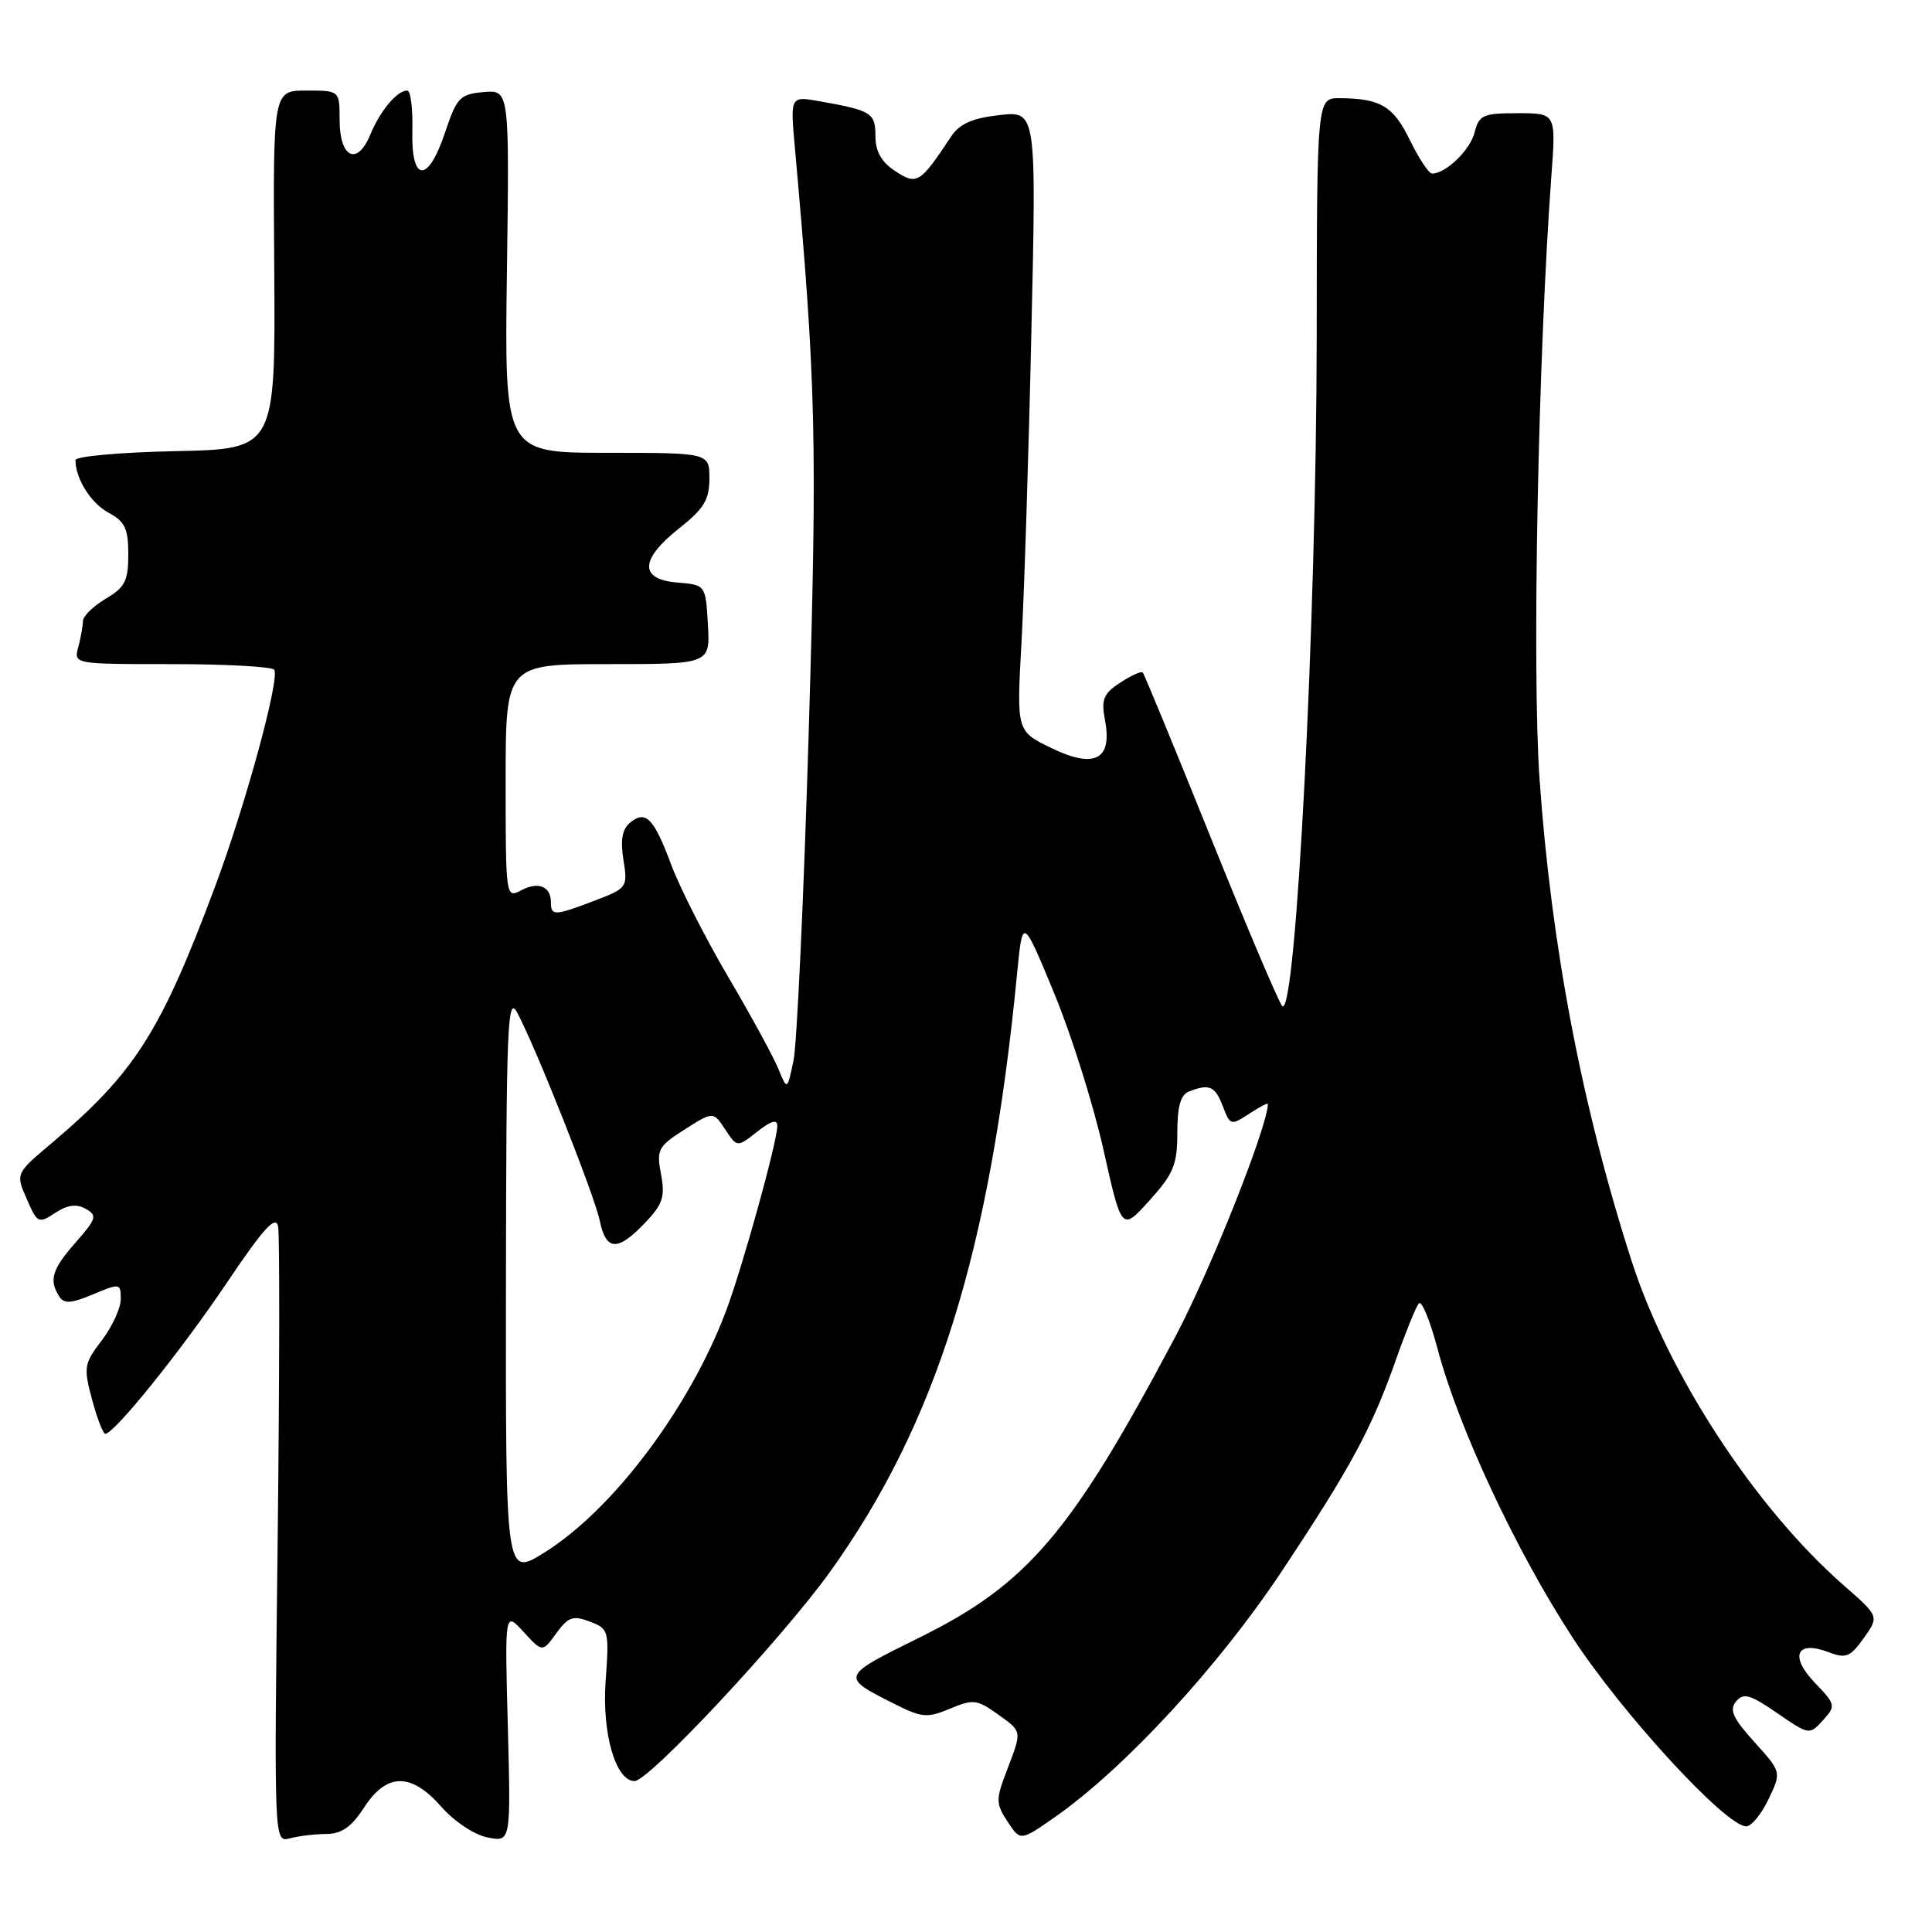 <?xml version="1.0" encoding="UTF-8" standalone="no"?>
<!DOCTYPE svg PUBLIC "-//W3C//DTD SVG 1.1//EN" "http://www.w3.org/Graphics/SVG/1.1/DTD/svg11.dtd" >
<svg xmlns="http://www.w3.org/2000/svg" xmlns:xlink="http://www.w3.org/1999/xlink" version="1.1" viewBox="0 0 256 256">
 <g >
 <path fill="currentColor"
d=" M 43.24 243.01 C 45.26 243.00 46.57 242.09 48.24 239.51 C 51.25 234.87 54.49 234.85 58.50 239.43 C 60.19 241.35 62.86 243.13 64.60 243.47 C 67.69 244.09 67.69 244.09 67.29 228.80 C 66.88 213.50 66.88 213.50 69.37 216.23 C 71.87 218.96 71.87 218.96 73.71 216.42 C 75.30 214.24 75.93 214.02 78.15 214.87 C 80.67 215.82 80.73 216.05 80.25 222.74 C 79.75 229.69 81.58 236.00 84.08 236.00 C 86.00 236.00 103.65 217.10 109.98 208.28 C 124.08 188.62 131.19 165.88 134.77 129.00 C 135.50 121.50 135.50 121.50 139.66 131.55 C 141.95 137.07 144.90 146.45 146.22 152.37 C 148.63 163.15 148.63 163.15 152.31 159.07 C 155.50 155.54 156.00 154.34 156.00 150.10 C 156.00 146.57 156.44 145.05 157.58 144.61 C 160.27 143.58 161.01 143.91 162.04 146.61 C 163.00 149.12 163.11 149.16 165.52 147.58 C 166.88 146.69 168.00 146.10 168.00 146.27 C 168.00 149.18 160.42 168.26 155.80 177.00 C 142.00 203.07 136.19 209.91 121.78 217.01 C 111.34 222.17 111.34 222.17 118.52 225.78 C 122.16 227.61 122.87 227.67 125.88 226.41 C 128.92 225.13 129.46 225.19 132.10 227.07 C 135.49 229.49 135.45 229.25 133.41 234.61 C 131.93 238.47 131.94 238.98 133.51 241.38 C 135.21 243.97 135.21 243.97 139.83 240.74 C 149.04 234.29 161.47 220.81 169.86 208.17 C 179.08 194.28 181.74 189.34 185.03 180.00 C 186.29 176.43 187.63 173.14 188.00 172.71 C 188.38 172.27 189.49 174.97 190.48 178.71 C 193.25 189.19 200.92 205.58 208.43 217.07 C 215.00 227.12 228.69 242.00 231.38 242.00 C 232.07 242.00 233.40 240.38 234.34 238.40 C 236.06 234.81 236.06 234.81 232.47 230.83 C 229.61 227.67 229.11 226.57 230.04 225.45 C 231.02 224.27 231.89 224.52 235.48 226.99 C 239.72 229.91 239.77 229.91 241.55 227.95 C 243.28 226.03 243.25 225.87 240.48 222.98 C 237.08 219.43 238.04 217.30 242.30 218.92 C 244.60 219.80 245.17 219.57 246.96 217.05 C 249.01 214.18 249.01 214.18 244.25 210.02 C 232.57 199.78 221.00 182.07 216.17 167.00 C 209.60 146.54 205.56 125.38 204.00 103.26 C 202.99 88.88 203.80 47.30 205.57 23.25 C 206.18 15.00 206.18 15.00 201.11 15.00 C 196.52 15.00 195.98 15.24 195.40 17.52 C 194.82 19.87 191.59 23.00 189.76 23.00 C 189.33 23.00 188.01 21.01 186.82 18.57 C 184.63 14.06 182.92 13.04 177.50 13.01 C 174.50 13.00 174.50 13.00 174.47 44.75 C 174.43 82.41 171.71 135.11 169.90 133.30 C 169.46 132.86 165.20 122.82 160.44 111.00 C 155.68 99.17 151.62 89.33 151.42 89.11 C 151.23 88.90 149.88 89.50 148.44 90.45 C 146.20 91.91 145.90 92.66 146.42 95.45 C 147.41 100.69 145.04 101.90 139.29 99.11 C 134.70 96.88 134.70 96.88 135.35 85.19 C 135.71 78.76 136.30 60.27 136.66 44.10 C 137.33 14.70 137.33 14.70 132.43 15.25 C 128.82 15.66 127.14 16.40 126.02 18.10 C 121.90 24.32 121.50 24.56 118.63 22.68 C 116.79 21.47 116.00 20.08 116.00 18.04 C 116.00 14.96 115.49 14.64 108.61 13.42 C 104.71 12.72 104.71 12.72 105.33 19.61 C 108.14 51.01 108.31 58.18 107.16 97.00 C 106.51 118.72 105.60 138.30 105.15 140.50 C 104.31 144.50 104.31 144.50 103.12 141.59 C 102.46 139.99 99.48 134.51 96.48 129.43 C 93.49 124.34 90.10 117.67 88.95 114.61 C 86.62 108.36 85.56 107.29 83.46 109.03 C 82.45 109.87 82.19 111.34 82.61 113.94 C 83.19 117.57 83.11 117.69 78.82 119.33 C 73.47 121.37 73.00 121.39 73.00 119.56 C 73.00 117.43 71.31 116.76 69.02 117.99 C 67.03 119.05 67.00 118.81 67.00 103.54 C 67.00 88.00 67.00 88.00 80.55 88.00 C 94.10 88.00 94.10 88.00 93.80 82.75 C 93.50 77.50 93.50 77.50 89.75 77.19 C 84.68 76.77 84.77 74.14 90.00 70.00 C 93.27 67.41 94.00 66.21 94.00 63.42 C 94.00 60.00 94.00 60.00 80.42 60.00 C 66.84 60.00 66.84 60.00 67.17 35.95 C 67.50 11.91 67.50 11.91 64.08 12.20 C 60.95 12.48 60.52 12.92 58.99 17.50 C 56.71 24.36 54.45 24.23 54.64 17.25 C 54.71 14.36 54.41 12.00 53.96 12.00 C 52.61 12.00 50.39 14.65 49.06 17.85 C 47.33 22.04 45.00 20.92 45.00 15.89 C 45.00 12.00 45.00 12.00 40.59 12.00 C 36.17 12.00 36.17 12.00 36.34 35.75 C 36.50 59.50 36.50 59.50 23.25 59.78 C 15.96 59.93 10.00 60.47 10.00 60.96 C 10.00 63.43 12.05 66.69 14.39 67.94 C 16.55 69.10 17.00 70.04 17.00 73.45 C 17.00 76.97 16.56 77.83 14.00 79.34 C 12.35 80.32 10.99 81.65 10.99 82.31 C 10.98 82.96 10.70 84.51 10.37 85.75 C 9.77 88.00 9.77 88.00 22.82 88.00 C 30.01 88.00 36.09 88.34 36.34 88.75 C 37.09 89.98 32.51 106.75 28.49 117.50 C 21.26 136.83 17.84 142.18 6.79 151.52 C 2.07 155.50 2.07 155.50 3.54 158.86 C 4.94 162.09 5.10 162.17 7.31 160.72 C 8.93 159.65 10.13 159.49 11.35 160.17 C 12.92 161.05 12.79 161.47 10.04 164.61 C 6.89 168.19 6.46 169.60 7.84 171.77 C 8.48 172.79 9.39 172.74 12.32 171.51 C 15.90 170.01 16.00 170.03 16.00 172.14 C 16.00 173.34 14.87 175.79 13.49 177.60 C 11.13 180.69 11.05 181.17 12.20 185.45 C 12.87 187.95 13.66 189.99 13.96 189.99 C 15.16 189.96 24.02 178.95 30.04 170.00 C 34.91 162.76 36.53 160.98 36.85 162.50 C 37.07 163.60 37.04 182.42 36.79 204.33 C 36.31 244.15 36.31 244.15 38.41 243.59 C 39.56 243.28 41.73 243.02 43.24 243.01 Z  M 67.04 170.21 C 67.08 136.01 67.25 131.81 68.51 134.14 C 70.90 138.54 78.74 158.28 79.47 161.75 C 80.32 165.77 81.81 165.85 85.44 162.07 C 87.82 159.57 88.15 158.60 87.59 155.60 C 86.97 152.33 87.19 151.91 90.71 149.67 C 94.50 147.26 94.50 147.26 96.09 149.65 C 97.67 152.05 97.67 152.05 100.34 149.95 C 102.15 148.52 103.00 148.27 103.00 149.18 C 102.99 151.31 98.33 168.12 96.14 173.88 C 91.26 186.71 81.14 200.13 72.09 205.75 C 67.00 208.92 67.00 208.92 67.04 170.21 Z "/>
</g>
</svg>